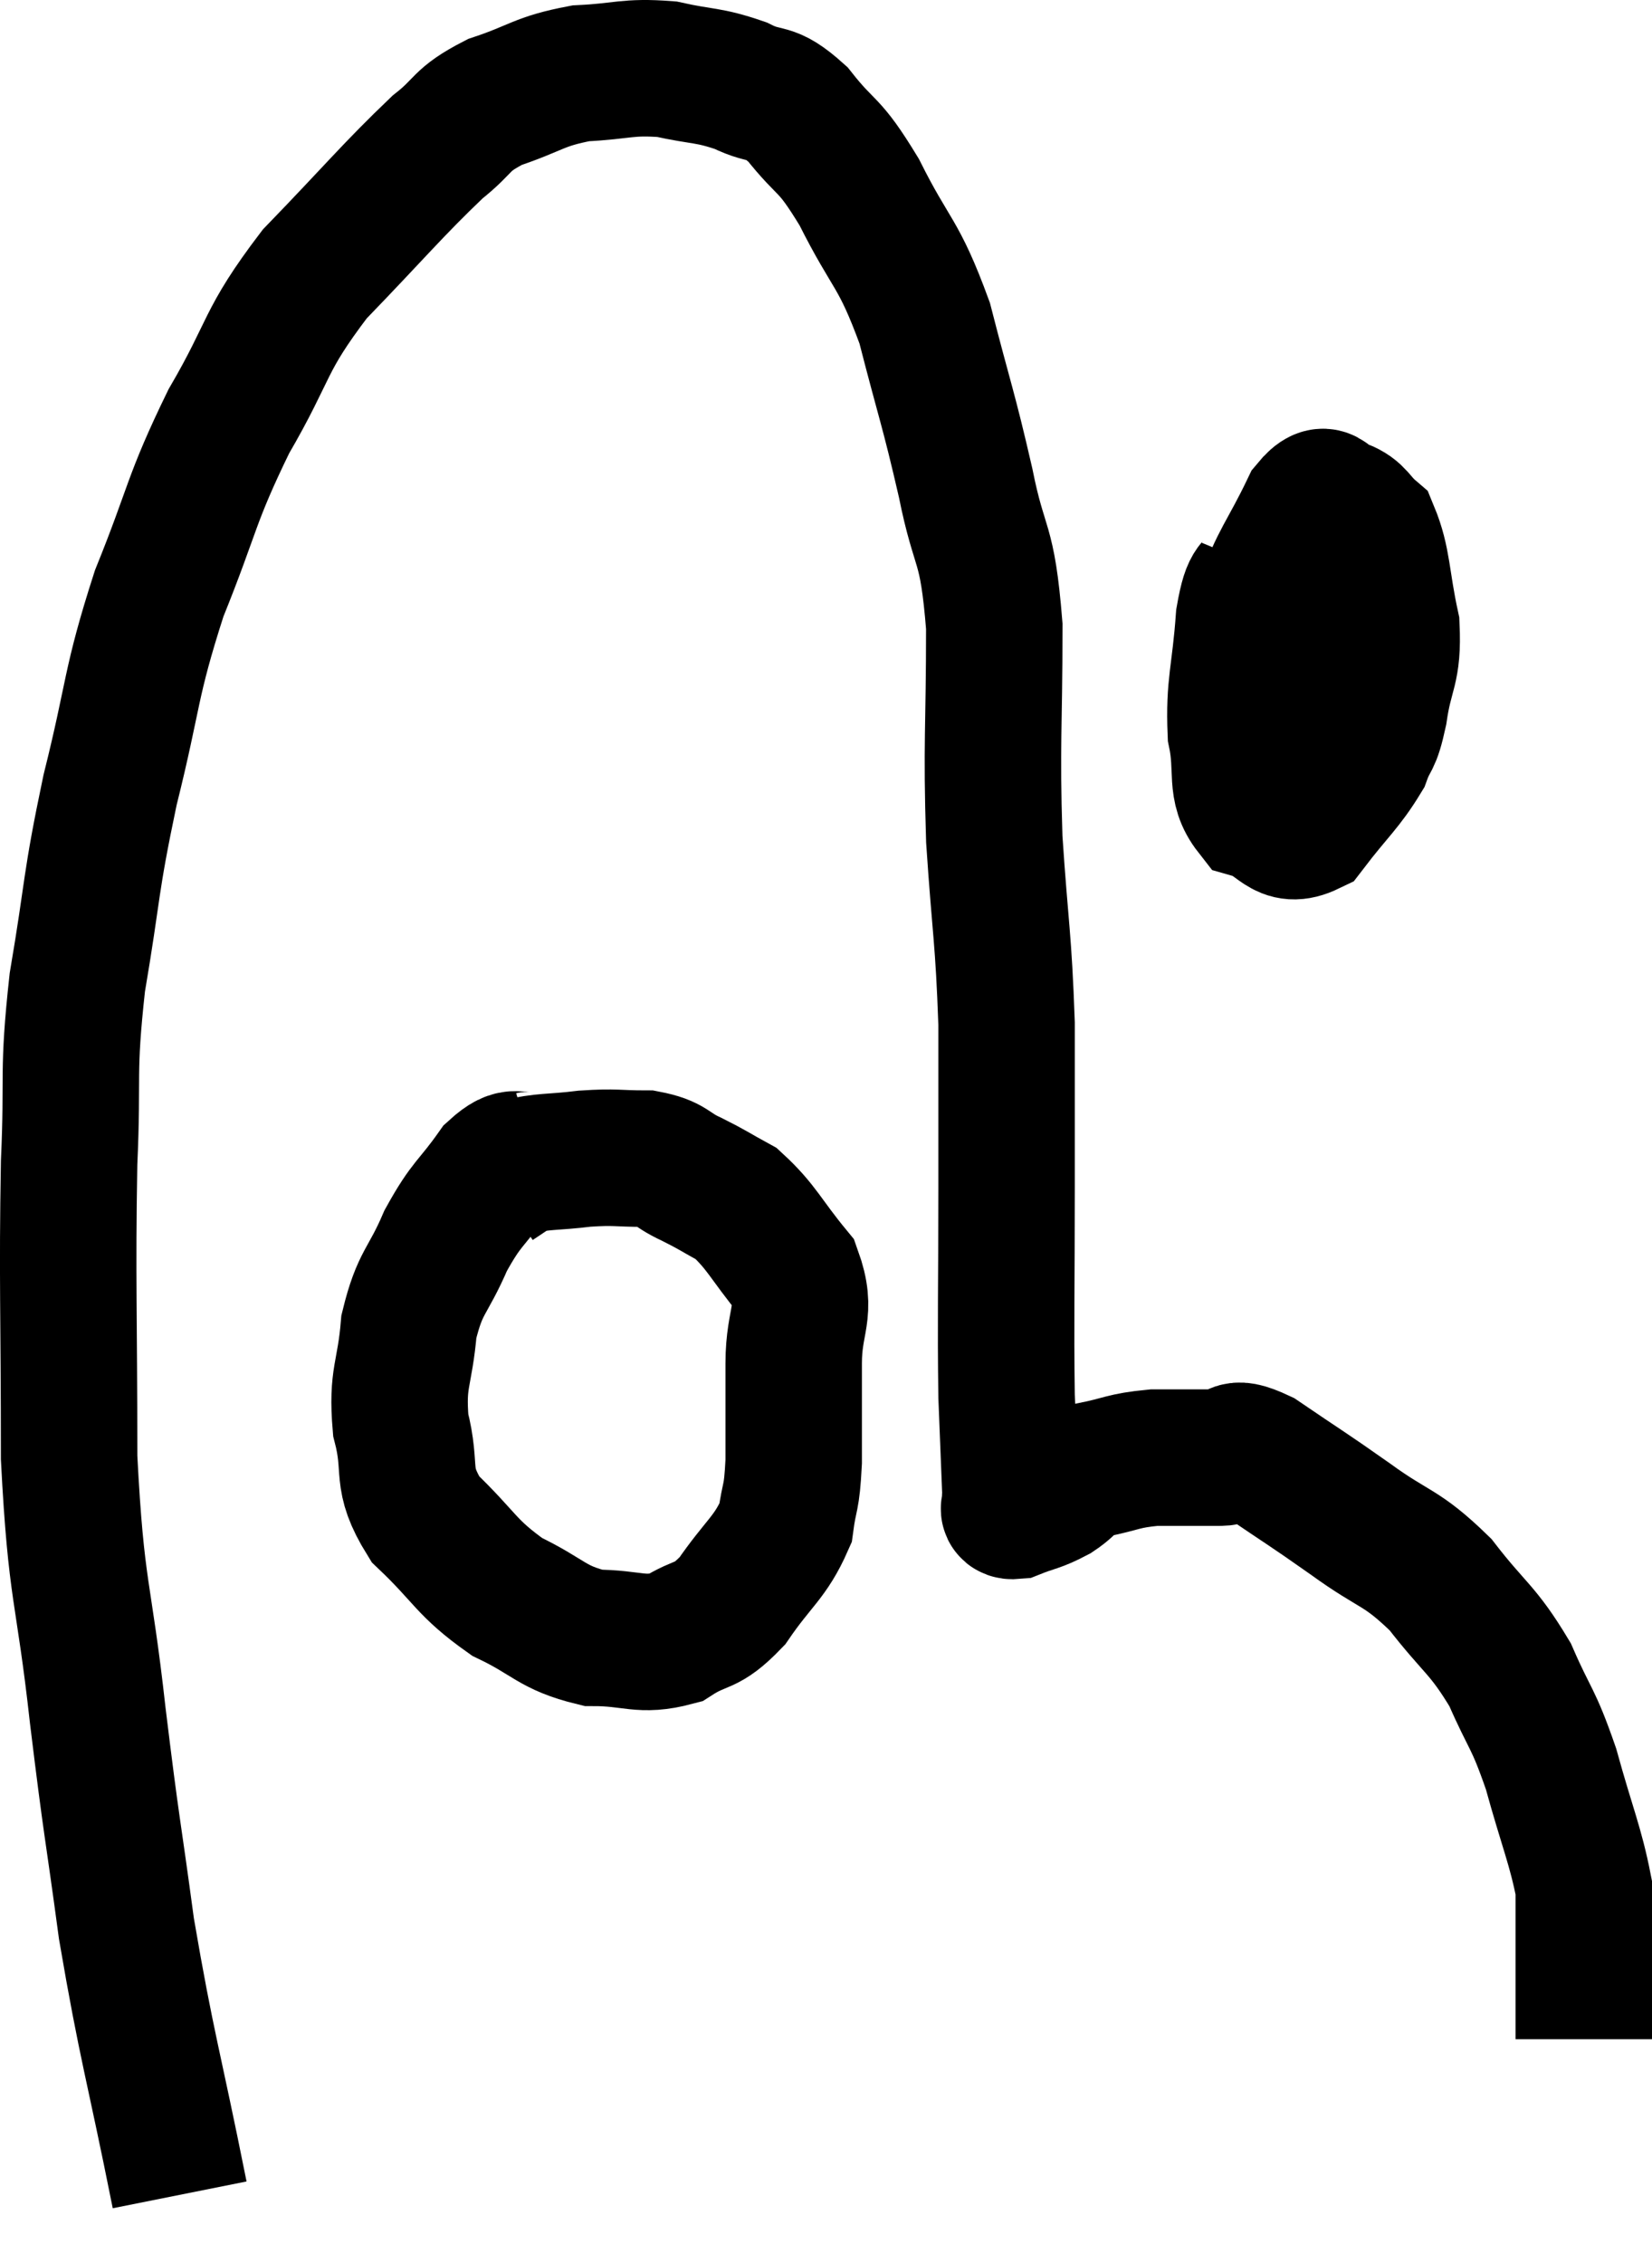 <svg xmlns="http://www.w3.org/2000/svg" viewBox="6.547 10.386 24.213 33.154" width="24.213" height="33.154"><path d="M 9.18 42.54 C 8.79 40.59, 8.7 40.395, 8.4 38.64 C 8.19 37.08, 8.19 37.245, 7.98 35.52 C 7.77 33.63, 7.665 33.765, 7.56 31.74 C 7.56 29.58, 7.53 29.16, 7.56 27.42 C 7.62 26.1, 7.53 26.145, 7.68 24.78 C 7.92 23.37, 7.86 23.385, 8.16 21.96 C 8.52 20.52, 8.445 20.43, 8.88 19.08 C 9.39 17.82, 9.33 17.73, 9.9 16.56 C 10.53 15.48, 10.395 15.405, 11.16 14.4 C 12.06 13.47, 12.3 13.17, 12.96 12.54 C 13.38 12.21, 13.275 12.15, 13.8 11.88 C 14.43 11.67, 14.43 11.58, 15.06 11.46 C 15.69 11.43, 15.735 11.355, 16.32 11.4 C 16.86 11.52, 16.92 11.475, 17.4 11.64 C 17.82 11.85, 17.805 11.67, 18.24 12.06 C 18.69 12.63, 18.675 12.435, 19.14 13.2 C 19.62 14.16, 19.71 14.055, 20.1 15.12 C 20.4 16.29, 20.445 16.35, 20.7 17.46 C 20.91 18.51, 21.015 18.255, 21.12 19.56 C 21.12 21.12, 21.075 21.225, 21.12 22.68 C 21.21 24.03, 21.255 24.105, 21.3 25.38 C 21.3 26.58, 21.3 26.415, 21.3 27.78 C 21.3 29.31, 21.285 29.7, 21.3 30.84 C 21.33 31.59, 21.345 31.965, 21.36 32.34 C 21.36 32.34, 21.345 32.295, 21.36 32.34 C 21.39 32.43, 21.255 32.535, 21.42 32.52 C 21.72 32.4, 21.735 32.43, 22.02 32.28 C 22.29 32.1, 22.2 32.055, 22.56 31.92 C 23.01 31.83, 22.995 31.785, 23.46 31.74 C 23.94 31.74, 24.03 31.74, 24.42 31.74 C 24.72 31.74, 24.54 31.515, 25.02 31.74 C 25.68 32.19, 25.68 32.175, 26.34 32.64 C 27 33.12, 27.075 33.03, 27.66 33.6 C 28.17 34.26, 28.275 34.245, 28.68 34.92 C 28.98 35.61, 29.01 35.52, 29.28 36.3 C 29.52 37.17, 29.64 37.425, 29.76 38.04 C 29.76 38.4, 29.76 38.475, 29.76 38.76 C 29.76 38.97, 29.76 38.88, 29.76 39.18 C 29.76 39.57, 29.76 39.765, 29.76 39.96 C 29.76 39.96, 29.76 39.885, 29.76 39.96 L 29.76 40.26" fill="none" stroke="black" stroke-width="2"></path><path d="M 25.08 18.72 C 24.93 19.08, 24.885 18.84, 24.78 19.44 C 24.72 20.28, 24.63 20.415, 24.66 21.12 C 24.78 21.69, 24.63 21.915, 24.9 22.26 C 25.32 22.38, 25.335 22.695, 25.74 22.5 C 26.13 21.99, 26.265 21.9, 26.52 21.48 C 26.64 21.15, 26.655 21.3, 26.76 20.82 C 26.85 20.19, 26.97 20.22, 26.94 19.56 C 26.79 18.87, 26.82 18.615, 26.64 18.18 C 26.43 18, 26.445 17.91, 26.22 17.82 C 25.98 17.82, 26.025 17.475, 25.74 17.82 C 25.41 18.51, 25.275 18.615, 25.08 19.2 C 25.02 19.68, 24.99 19.8, 24.96 20.16 C 24.96 20.4, 24.765 20.475, 24.96 20.64 C 25.35 20.73, 25.455 21.015, 25.74 20.82 C 25.92 20.34, 26.01 20.1, 26.1 19.86 C 26.1 19.86, 26.1 19.86, 26.1 19.86 C 26.1 19.86, 26.1 19.86, 26.1 19.86 L 26.1 19.86" fill="none" stroke="black" stroke-width="2"></path><path d="M 14.4 27.36 C 14.1 27.45, 14.13 27.24, 13.8 27.54 C 13.44 28.05, 13.395 27.99, 13.08 28.56 C 12.81 29.19, 12.705 29.145, 12.54 29.82 C 12.48 30.54, 12.36 30.555, 12.42 31.26 C 12.6 31.95, 12.39 32.01, 12.78 32.64 C 13.38 33.21, 13.365 33.345, 13.98 33.78 C 14.61 34.08, 14.625 34.23, 15.24 34.38 C 15.84 34.38, 15.93 34.515, 16.44 34.38 C 16.86 34.11, 16.875 34.26, 17.28 33.84 C 17.67 33.27, 17.835 33.21, 18.06 32.7 C 18.12 32.25, 18.15 32.385, 18.18 31.8 C 18.18 31.08, 18.18 31.05, 18.18 30.36 C 18.18 29.7, 18.39 29.625, 18.18 29.04 C 17.76 28.53, 17.715 28.365, 17.34 28.02 C 17.01 27.84, 17.01 27.825, 16.68 27.66 C 16.35 27.51, 16.41 27.435, 16.02 27.36 C 15.57 27.36, 15.585 27.33, 15.12 27.36 C 14.64 27.42, 14.49 27.39, 14.16 27.48 C 13.98 27.6, 13.89 27.66, 13.8 27.72 L 13.8 27.72" fill="none" stroke="black" stroke-width="2"></path></svg>